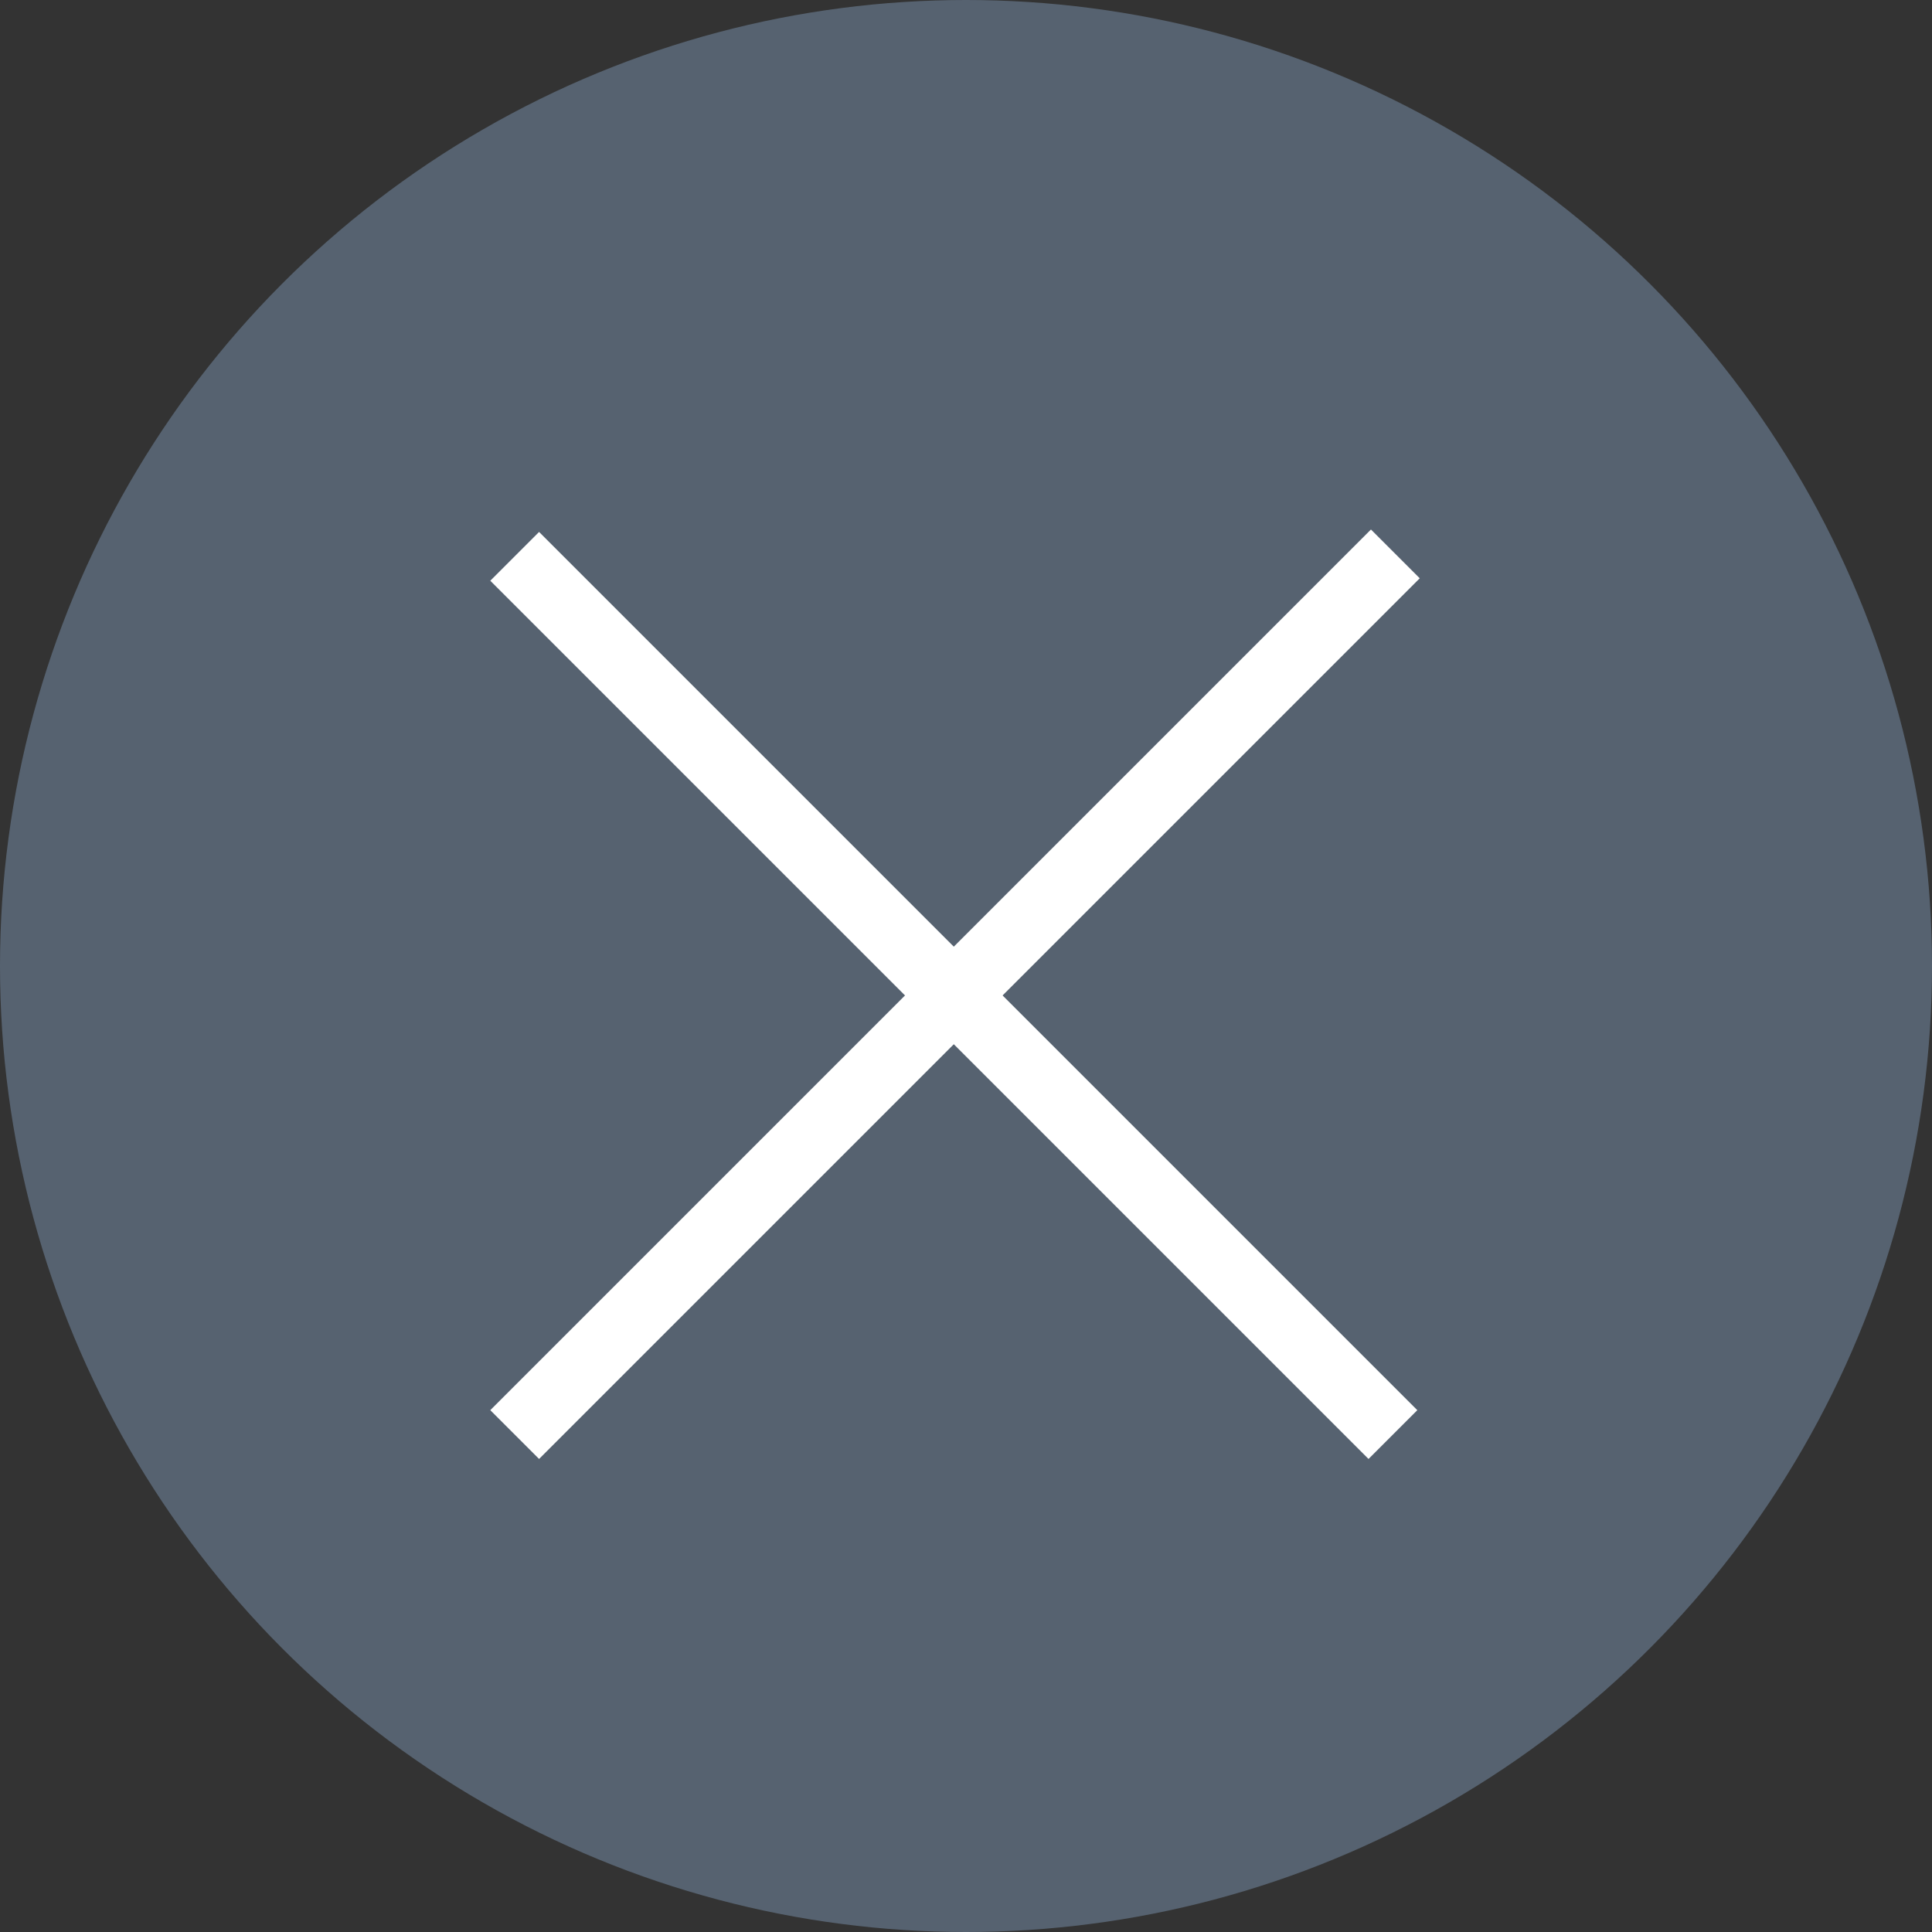 <?xml version="1.0" encoding="UTF-8"?>
<svg width="56px" height="56px" viewBox="0 0 56 56" version="1.1" xmlns="http://www.w3.org/2000/svg" xmlns:xlink="http://www.w3.org/1999/xlink">
    <rect x="0" y="0" width="56" height="56" fill="#333333" stroke="none"/>
    <!-- Generator: Sketch 42 (36781) - http://www.bohemiancoding.com/sketch -->
    <title>close-btn</title>
    <desc>Created with Sketch.</desc>
    <defs></defs>
    <g id="Page-1" stroke="none" stroke-width="1" fill="none" fill-rule="evenodd">
        <g id="close-btn">
            <circle id="Oval" fill="#566270" cx="28" cy="28" r="28"></circle>
            <g id="Group" transform="translate(28, 28.5) rotate(45) translate(-28, -28.5) translate(10, 10)" stroke="#FFFFFF" stroke-width="2">
                <path d="M0,19 L36,19" id="Shape"></path>
                <path d="M18,37 L18,0.9" id="Shape"></path>
            </g>
        </g>
    </g>
</svg>